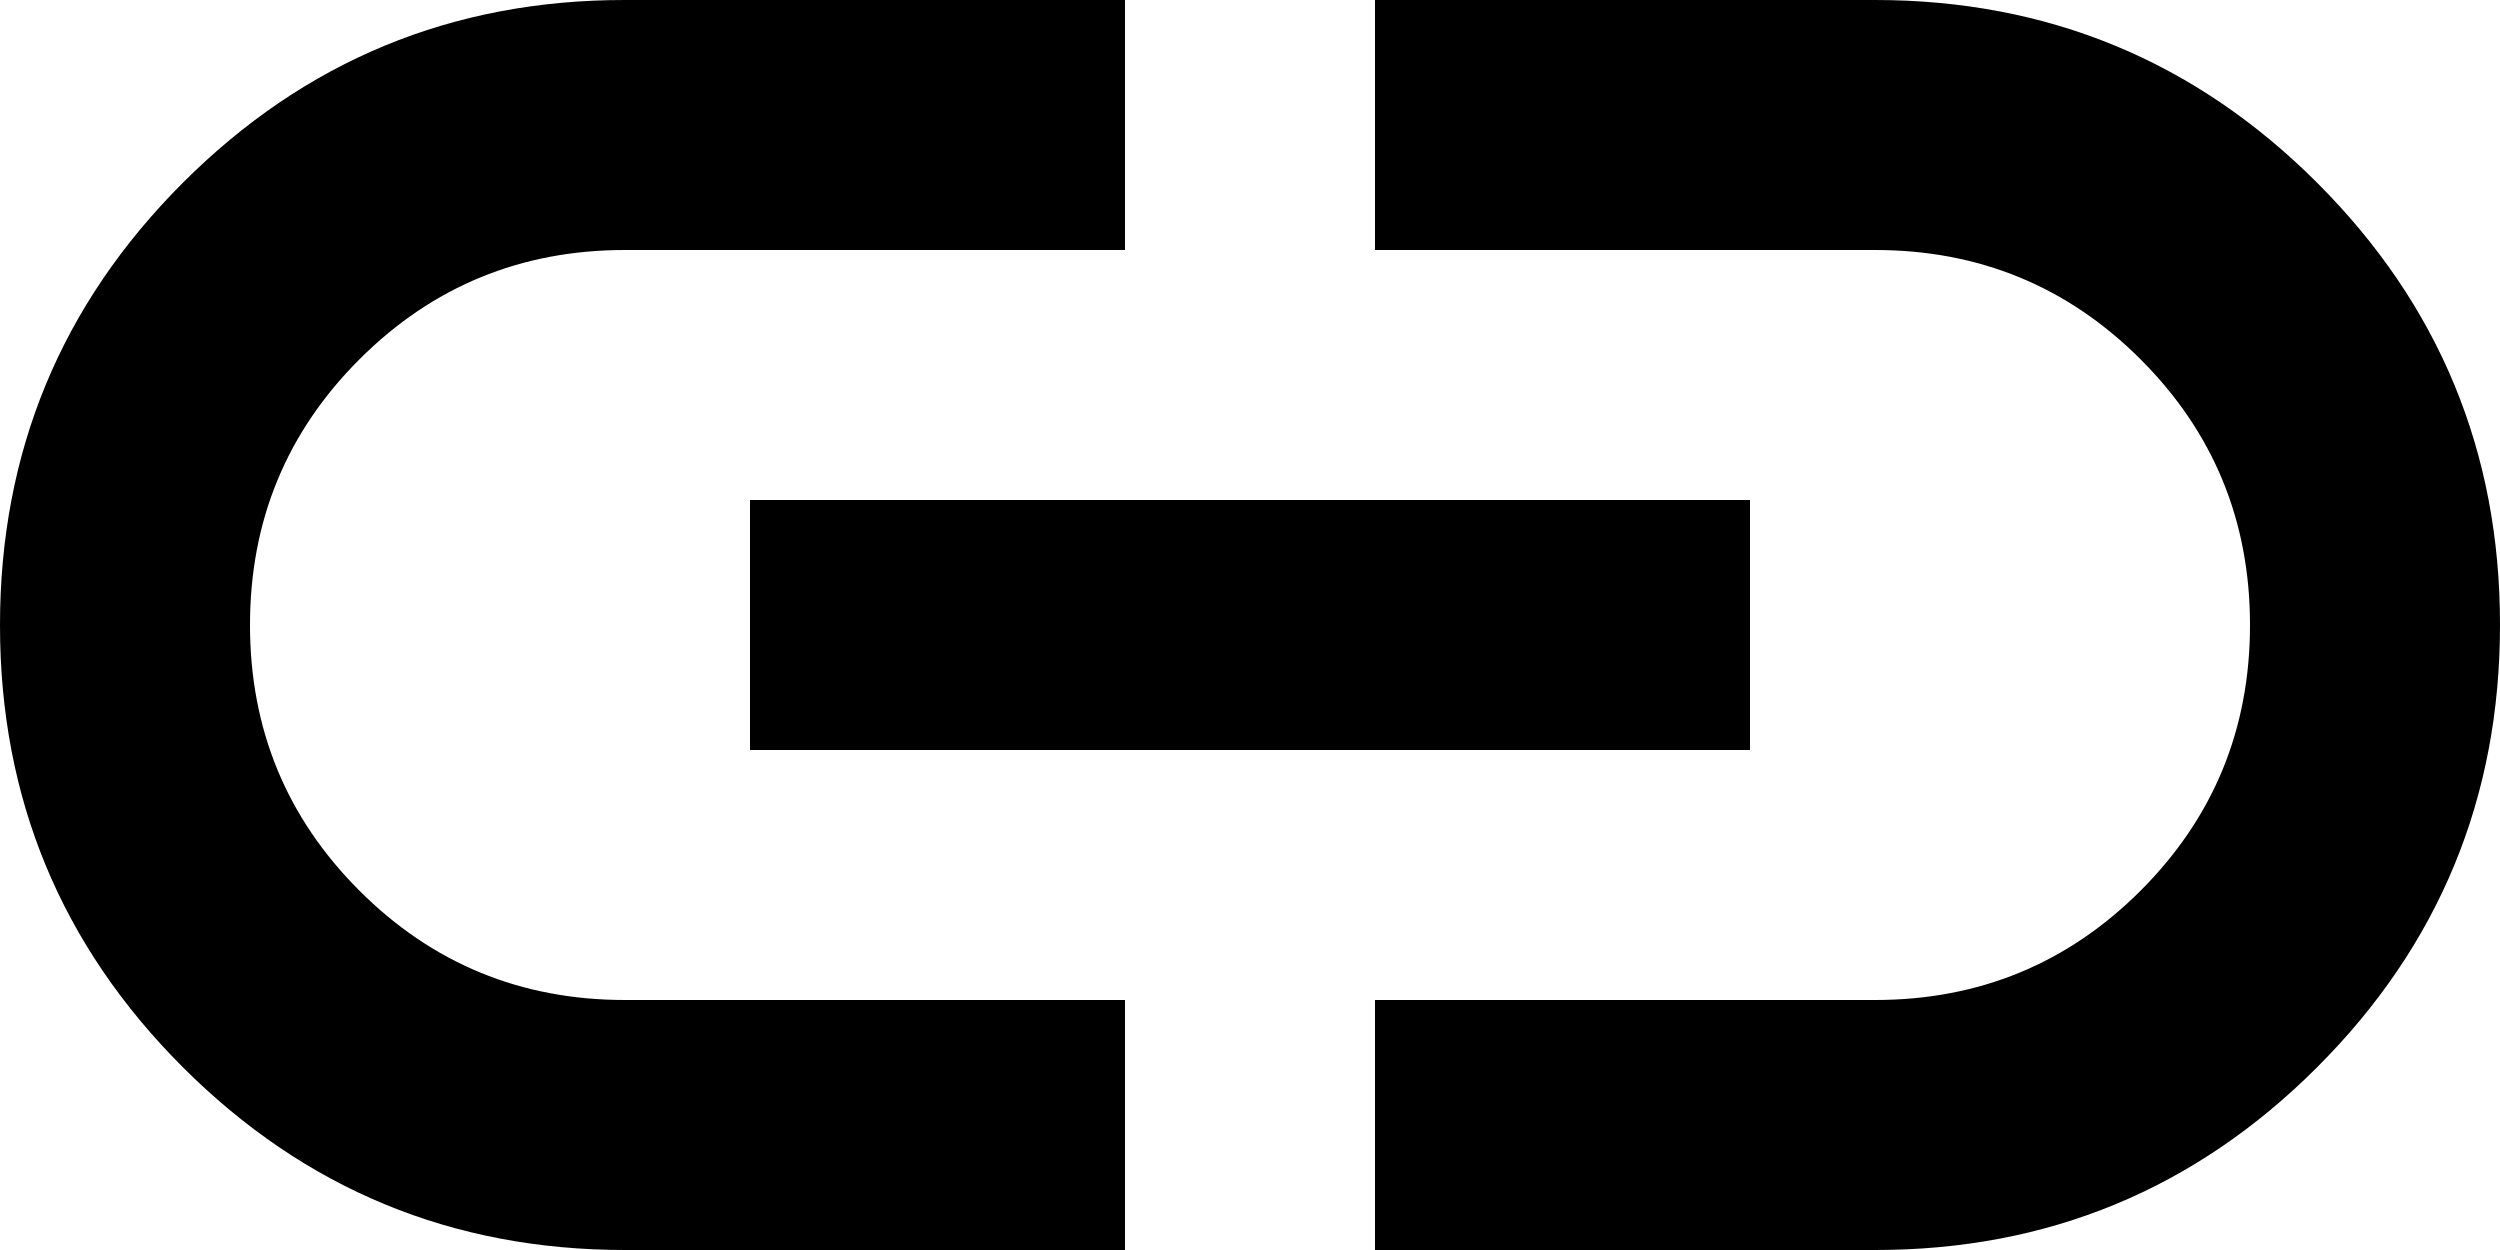 <svg width="20" height="10" viewBox="0 0 20 10" fill="none" xmlns="http://www.w3.org/2000/svg">
<path d="M9 10H5C3.617 10 2.437 9.512 1.462 8.537C0.487 7.562 -0.001 6.383 6.8306e-07 5C6.8306e-07 3.617 0.488 2.437 1.463 1.462C2.438 0.487 3.617 -0.001 5 6.8306e-07H9V2H5C4.167 2 3.458 2.292 2.875 2.875C2.292 3.458 2 4.167 2 5C2 5.833 2.292 6.542 2.875 7.125C3.458 7.708 4.167 8 5 8H9V10ZM6 6V4H14V6H6ZM11 10V8H15C15.833 8 16.542 7.708 17.125 7.125C17.708 6.542 18 5.833 18 5C18 4.167 17.708 3.458 17.125 2.875C16.542 2.292 15.833 2 15 2H11V6.8306e-07H15C16.383 6.8306e-07 17.563 0.488 18.538 1.463C19.513 2.438 20.001 3.617 20 5C20 6.383 19.512 7.563 18.537 8.538C17.562 9.513 16.383 10.001 15 10H11Z" fill="black"/>
</svg>
